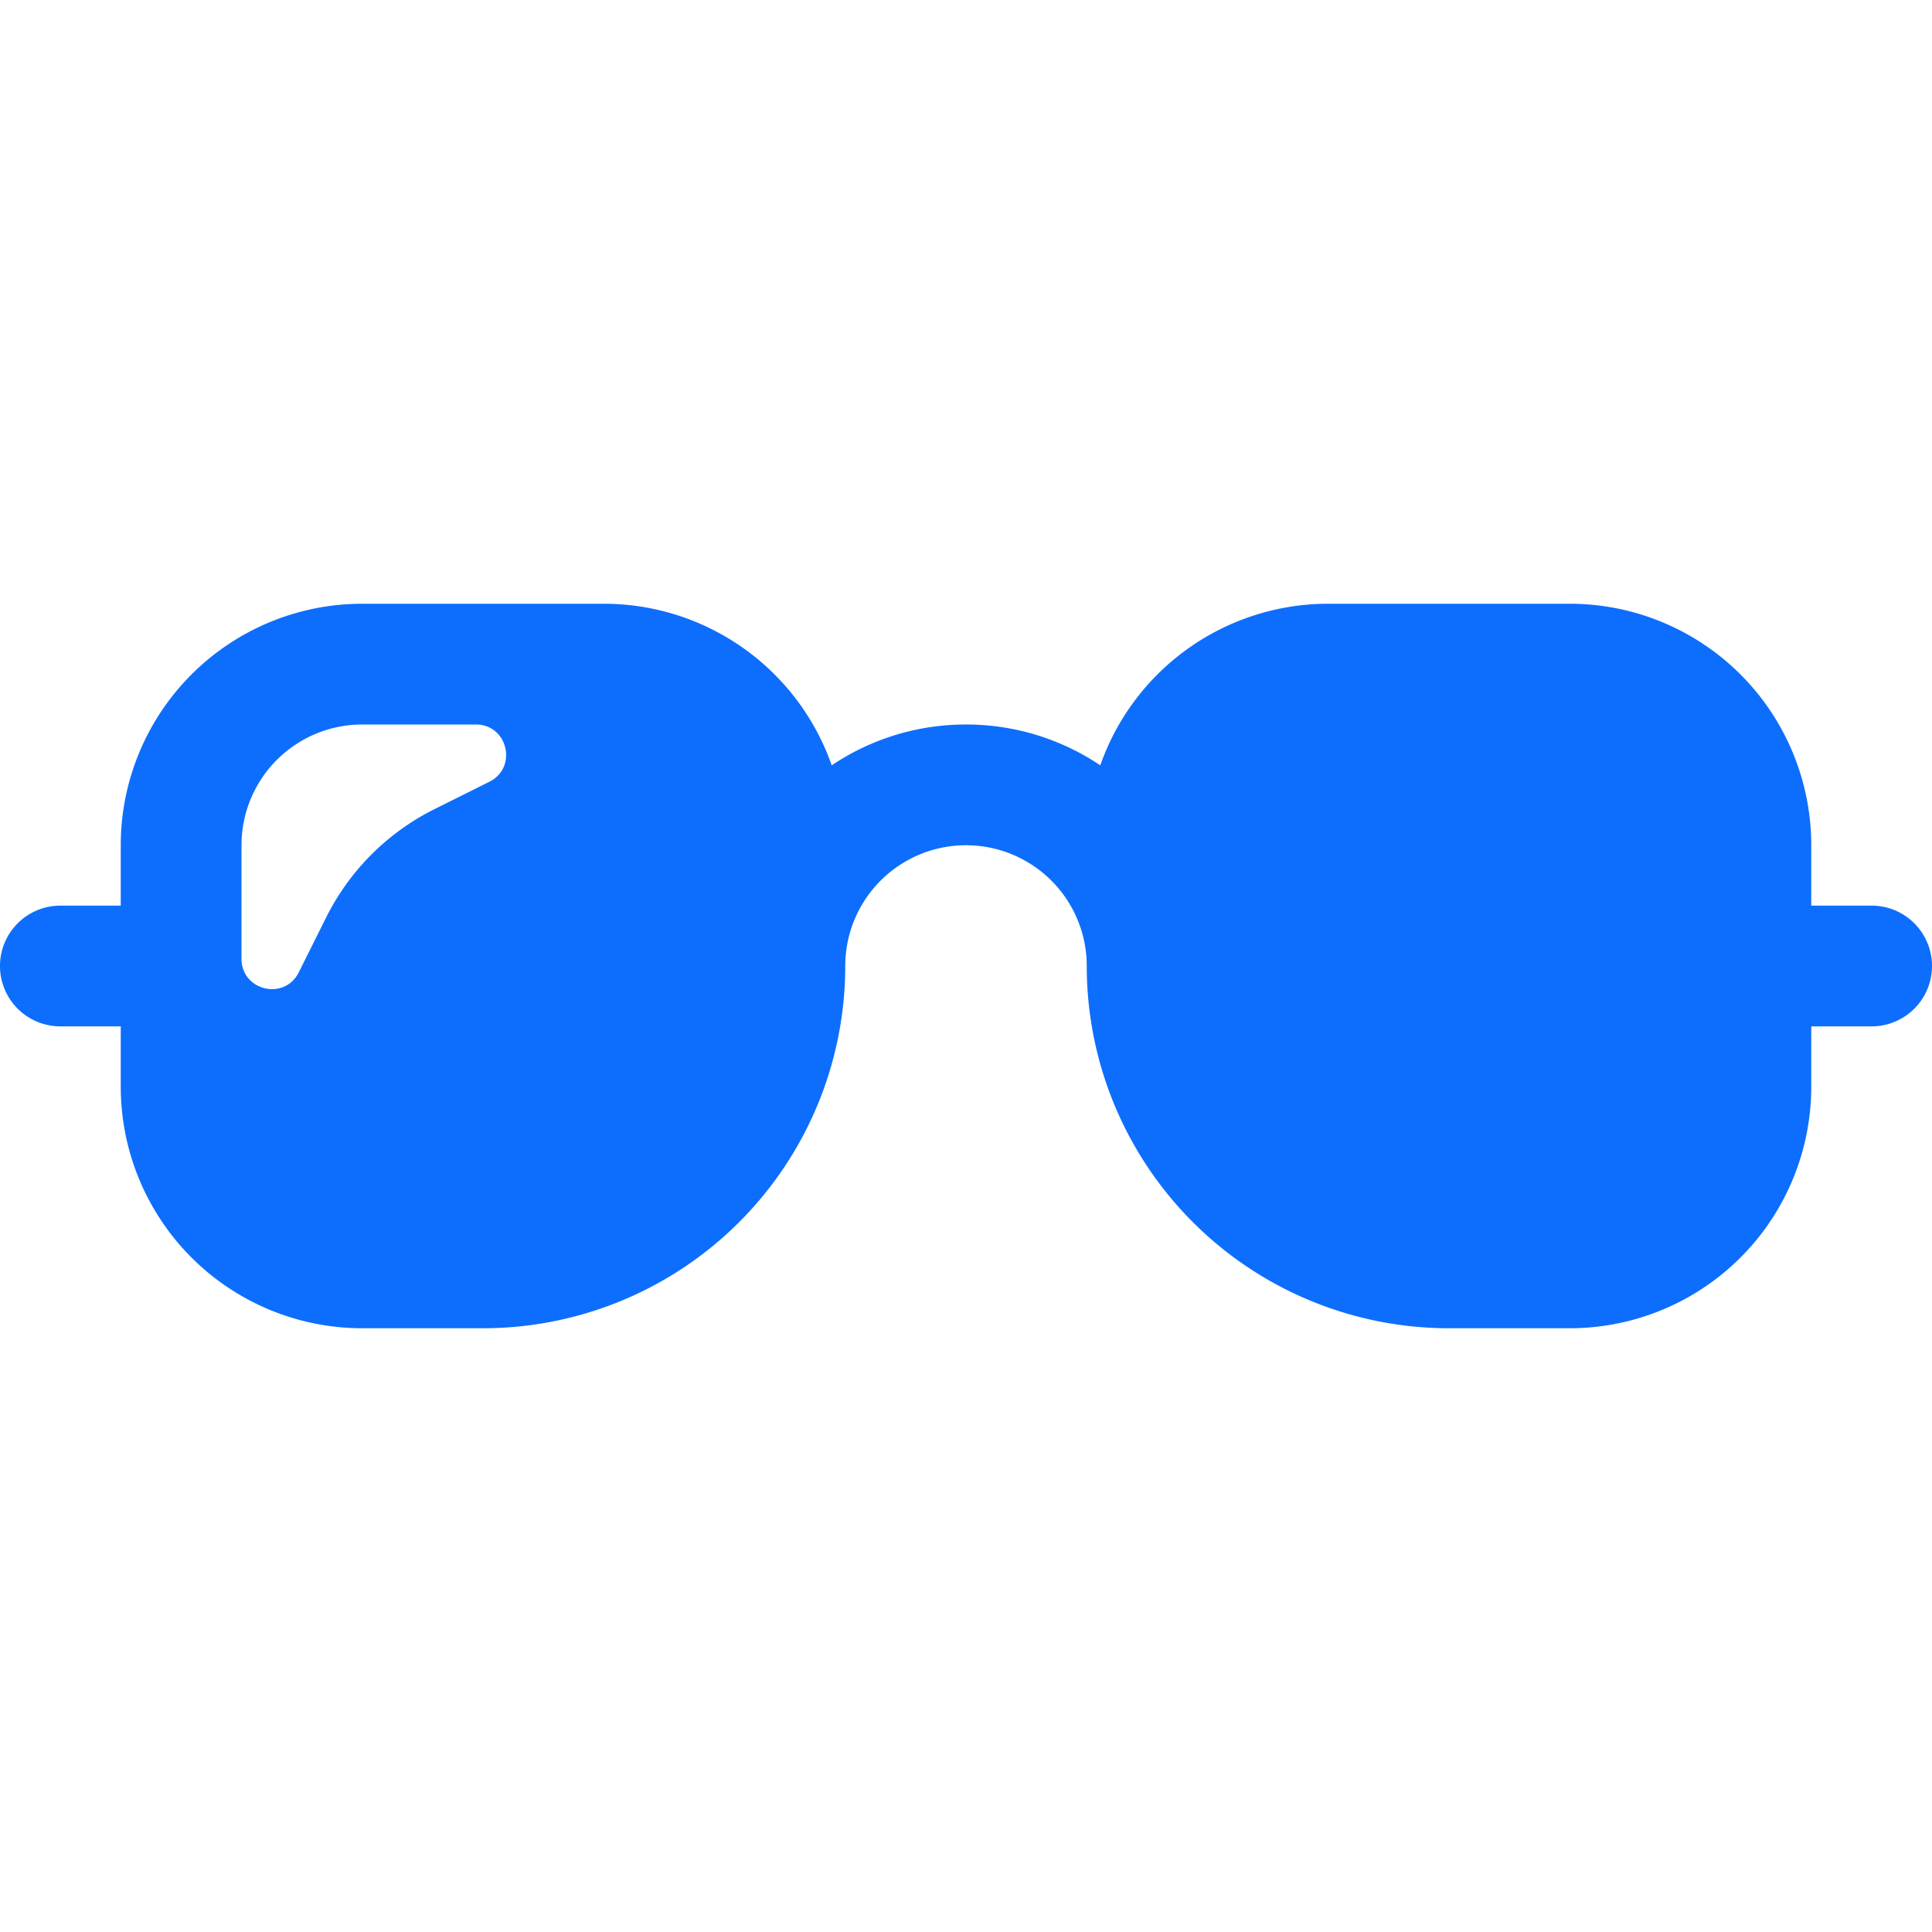 <svg xmlns="http://www.w3.org/2000/svg" width="16" height="16" fill="#0d6efd" class="bi bi-sunglasses" viewBox="0 0 16 16">
  <path d="M3 5a2 2 0 0 0-2 2v.5H.5a.5.5 0 0 0 0 1H1V9a2 2 0 0 0 2 2h1a3 3 0 0 0 3-3 1 1 0 1 1 2 0 3 3 0 0 0 3 3h1a2 2 0 0 0 2-2v-.5h.5a.5.5 0 0 0 0-1H15V7a2 2 0 0 0-2-2h-2a2 2 0 0 0-1.888 1.338A1.99 1.99 0 0 0 8 6a1.99 1.99 0 0 0-1.112.338A2 2 0 0 0 5 5zm0 1h.941c.264 0 .348.356.112.474l-.457.228a2 2 0 0 0-.894.894l-.228.457C2.356 8.289 2 8.205 2 7.94V7a1 1 0 0 1 1-1"/>
</svg>